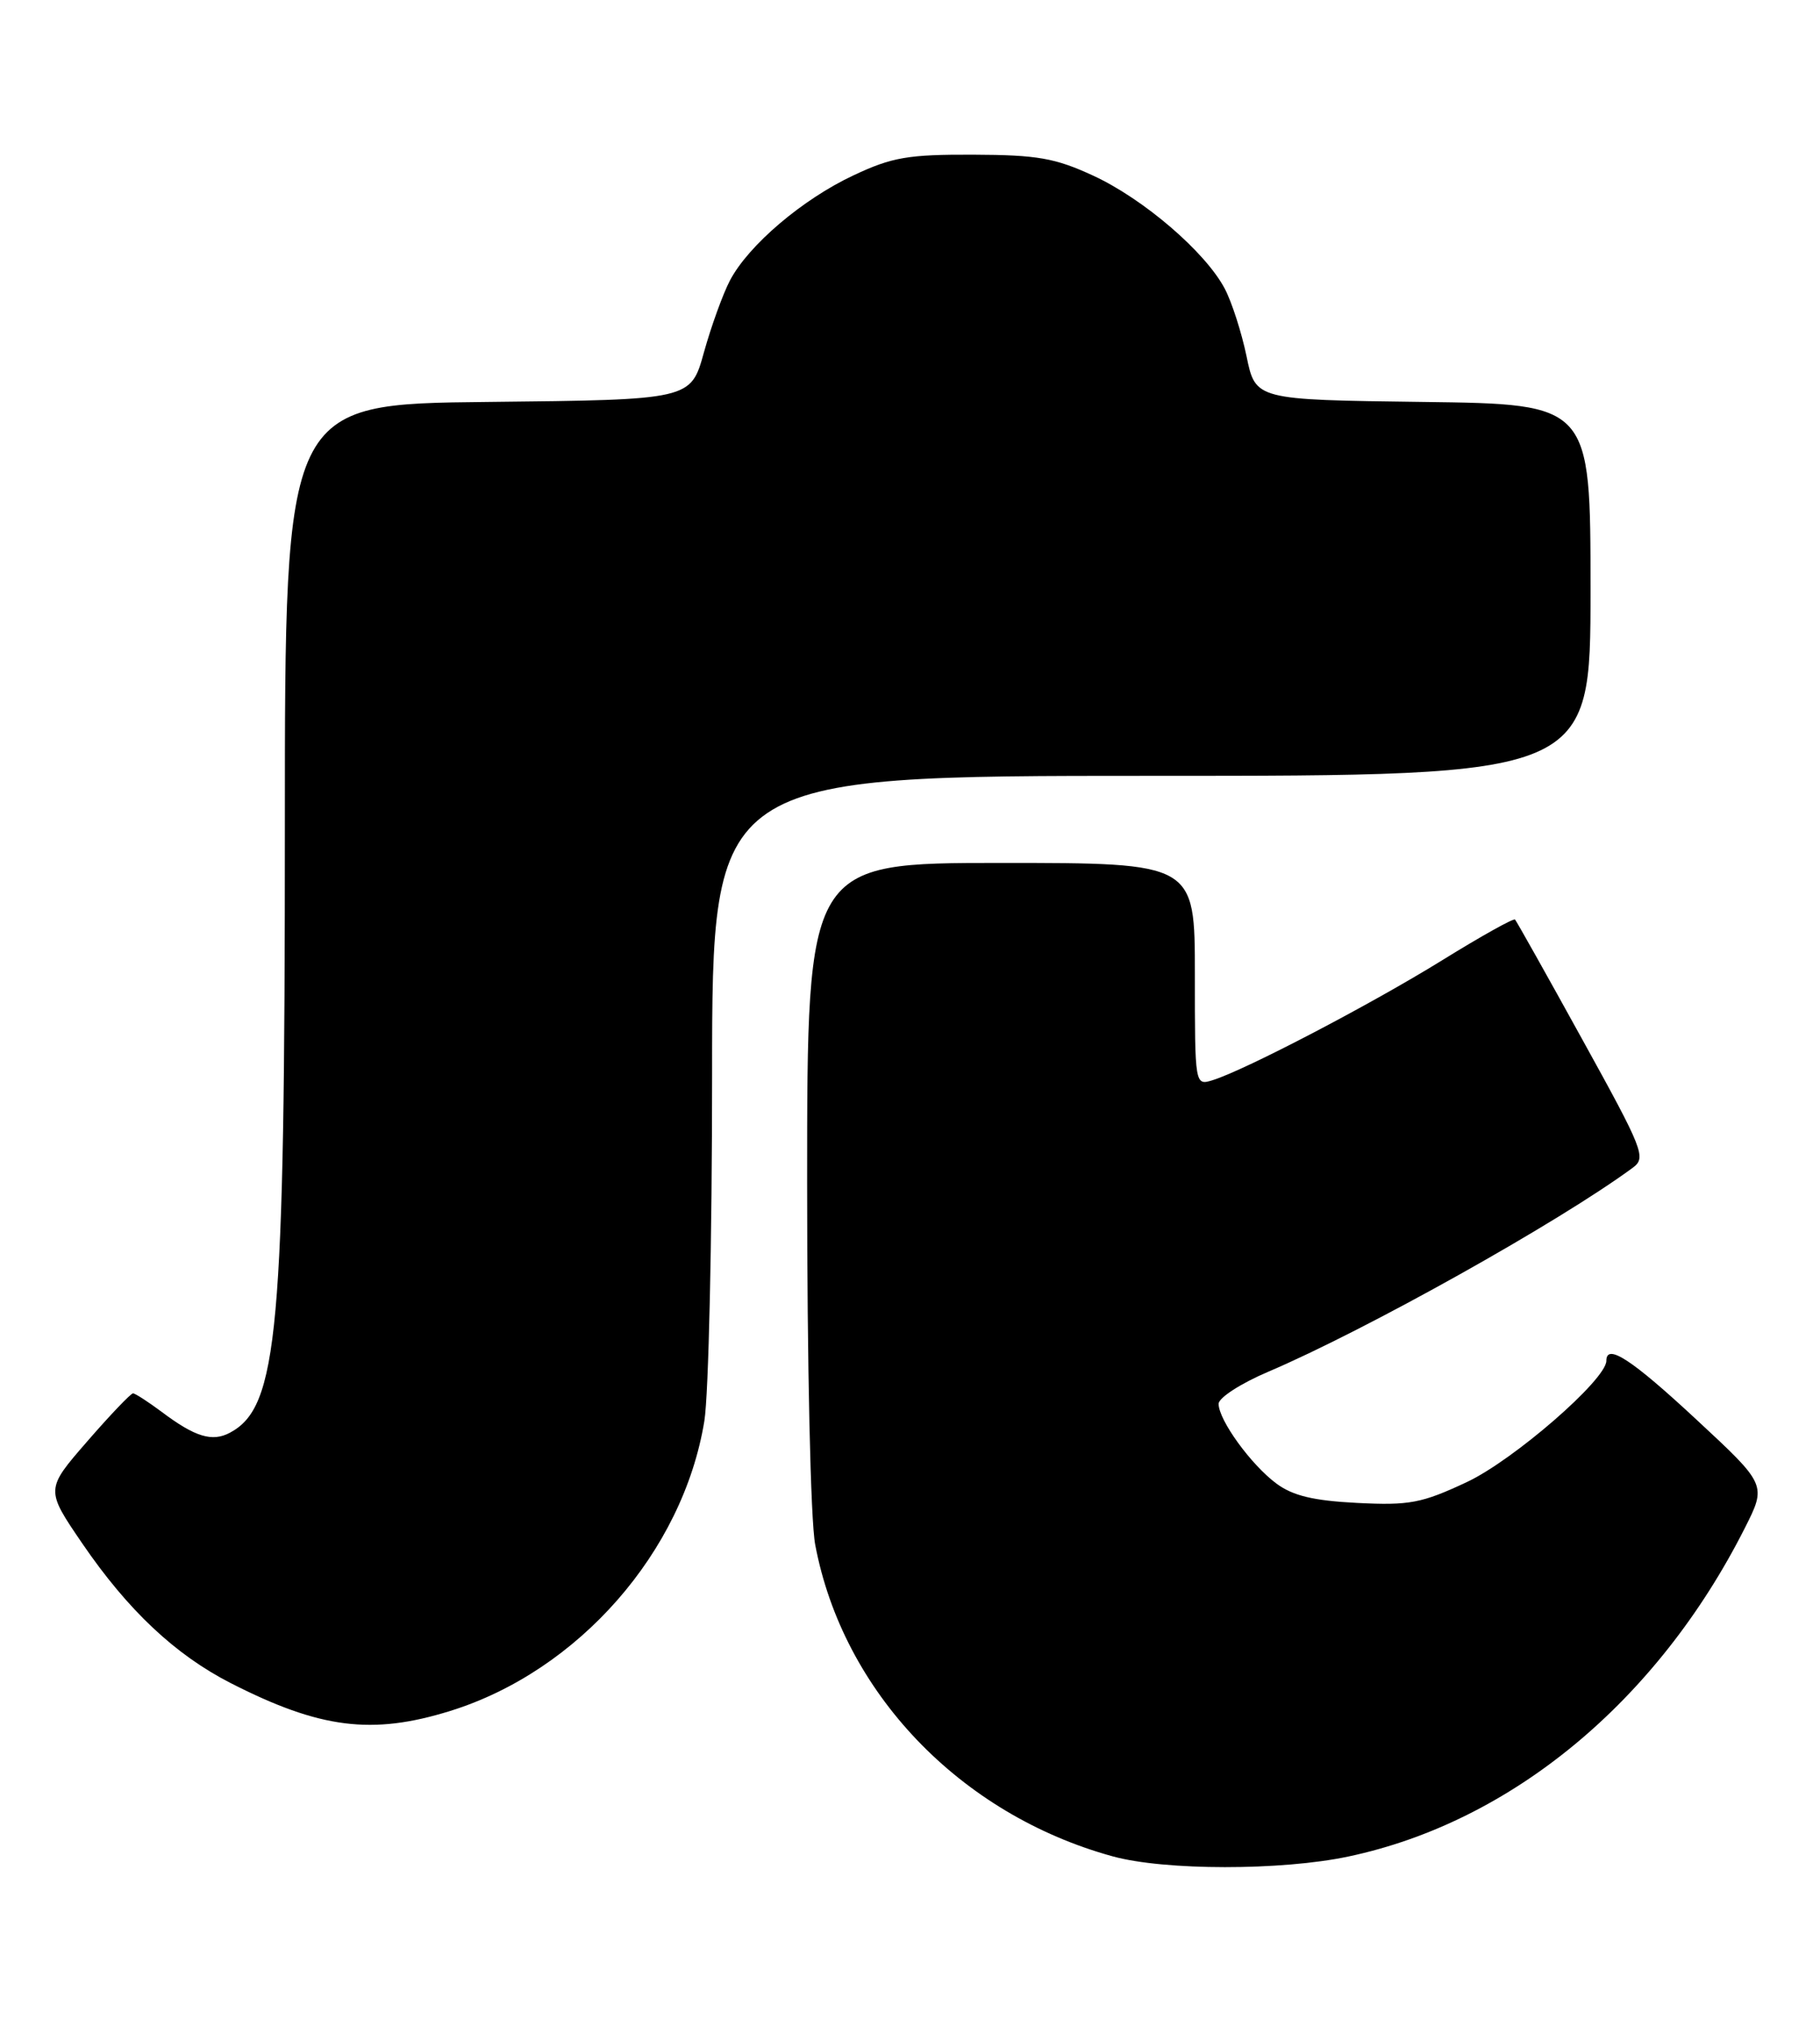 <?xml version="1.0" encoding="UTF-8" standalone="no"?>
<!DOCTYPE svg PUBLIC "-//W3C//DTD SVG 1.1//EN" "http://www.w3.org/Graphics/SVG/1.1/DTD/svg11.dtd" >
<svg xmlns="http://www.w3.org/2000/svg" xmlns:xlink="http://www.w3.org/1999/xlink" version="1.1" viewBox="0 0 230 256">
 <g >
 <path fill="currentColor"
d=" M 170.41 234.50 C 191.02 230.14 209.44 214.88 220.49 193.03 C 223.26 187.55 223.26 187.55 214.38 179.31 C 206.19 171.70 203.00 169.62 203.00 171.89 C 203.00 174.26 191.25 184.46 185.34 187.22 C 179.66 189.88 178.11 190.17 171.52 189.84 C 166.00 189.56 163.39 188.94 161.30 187.39 C 158.10 185.02 154.00 179.37 154.00 177.32 C 154.00 176.56 156.81 174.74 160.25 173.28 C 172.66 167.99 196.98 154.39 206.34 147.50 C 208.07 146.23 207.69 145.28 199.98 131.33 C 195.48 123.17 191.64 116.34 191.46 116.15 C 191.28 115.96 187.12 118.28 182.21 121.32 C 173.18 126.90 157.38 135.15 153.25 136.44 C 151.00 137.13 151.00 137.13 151.00 123.07 C 151.00 109.00 151.00 109.00 126.50 109.00 C 102.00 109.00 102.00 109.00 102.00 149.36 C 102.00 172.47 102.43 192.03 103.02 195.11 C 106.52 213.71 121.29 229.17 140.61 234.48 C 147.19 236.29 161.93 236.30 170.41 234.50 Z  M 56.91 216.11 C 73.10 211.07 86.31 196.01 89.01 179.50 C 89.55 176.20 89.99 156.51 89.99 135.75 C 90.00 98.00 90.00 98.00 145.50 98.00 C 201.00 98.00 201.00 98.00 201.00 74.52 C 201.00 51.04 201.00 51.04 179.83 50.77 C 158.66 50.50 158.66 50.50 157.53 45.00 C 156.90 41.98 155.66 38.13 154.77 36.45 C 152.32 31.82 144.53 25.14 138.18 22.20 C 133.34 19.96 131.10 19.57 123.00 19.54 C 114.78 19.51 112.74 19.85 107.88 22.14 C 101.42 25.16 94.60 30.96 92.25 35.42 C 91.36 37.12 89.88 41.20 88.96 44.50 C 87.30 50.50 87.30 50.50 61.65 50.77 C 36.00 51.03 36.00 51.03 36.00 104.29 C 36.00 168.36 35.15 177.71 29.06 180.97 C 26.81 182.17 24.65 181.51 20.41 178.32 C 18.70 177.05 17.08 176.00 16.81 176.00 C 16.53 176.00 13.92 178.73 11.02 182.07 C 5.74 188.14 5.74 188.14 10.42 194.99 C 16.18 203.41 22.15 209.02 29.16 212.60 C 40.43 218.35 47.01 219.19 56.91 216.11 Z "/>
</g>
</svg>